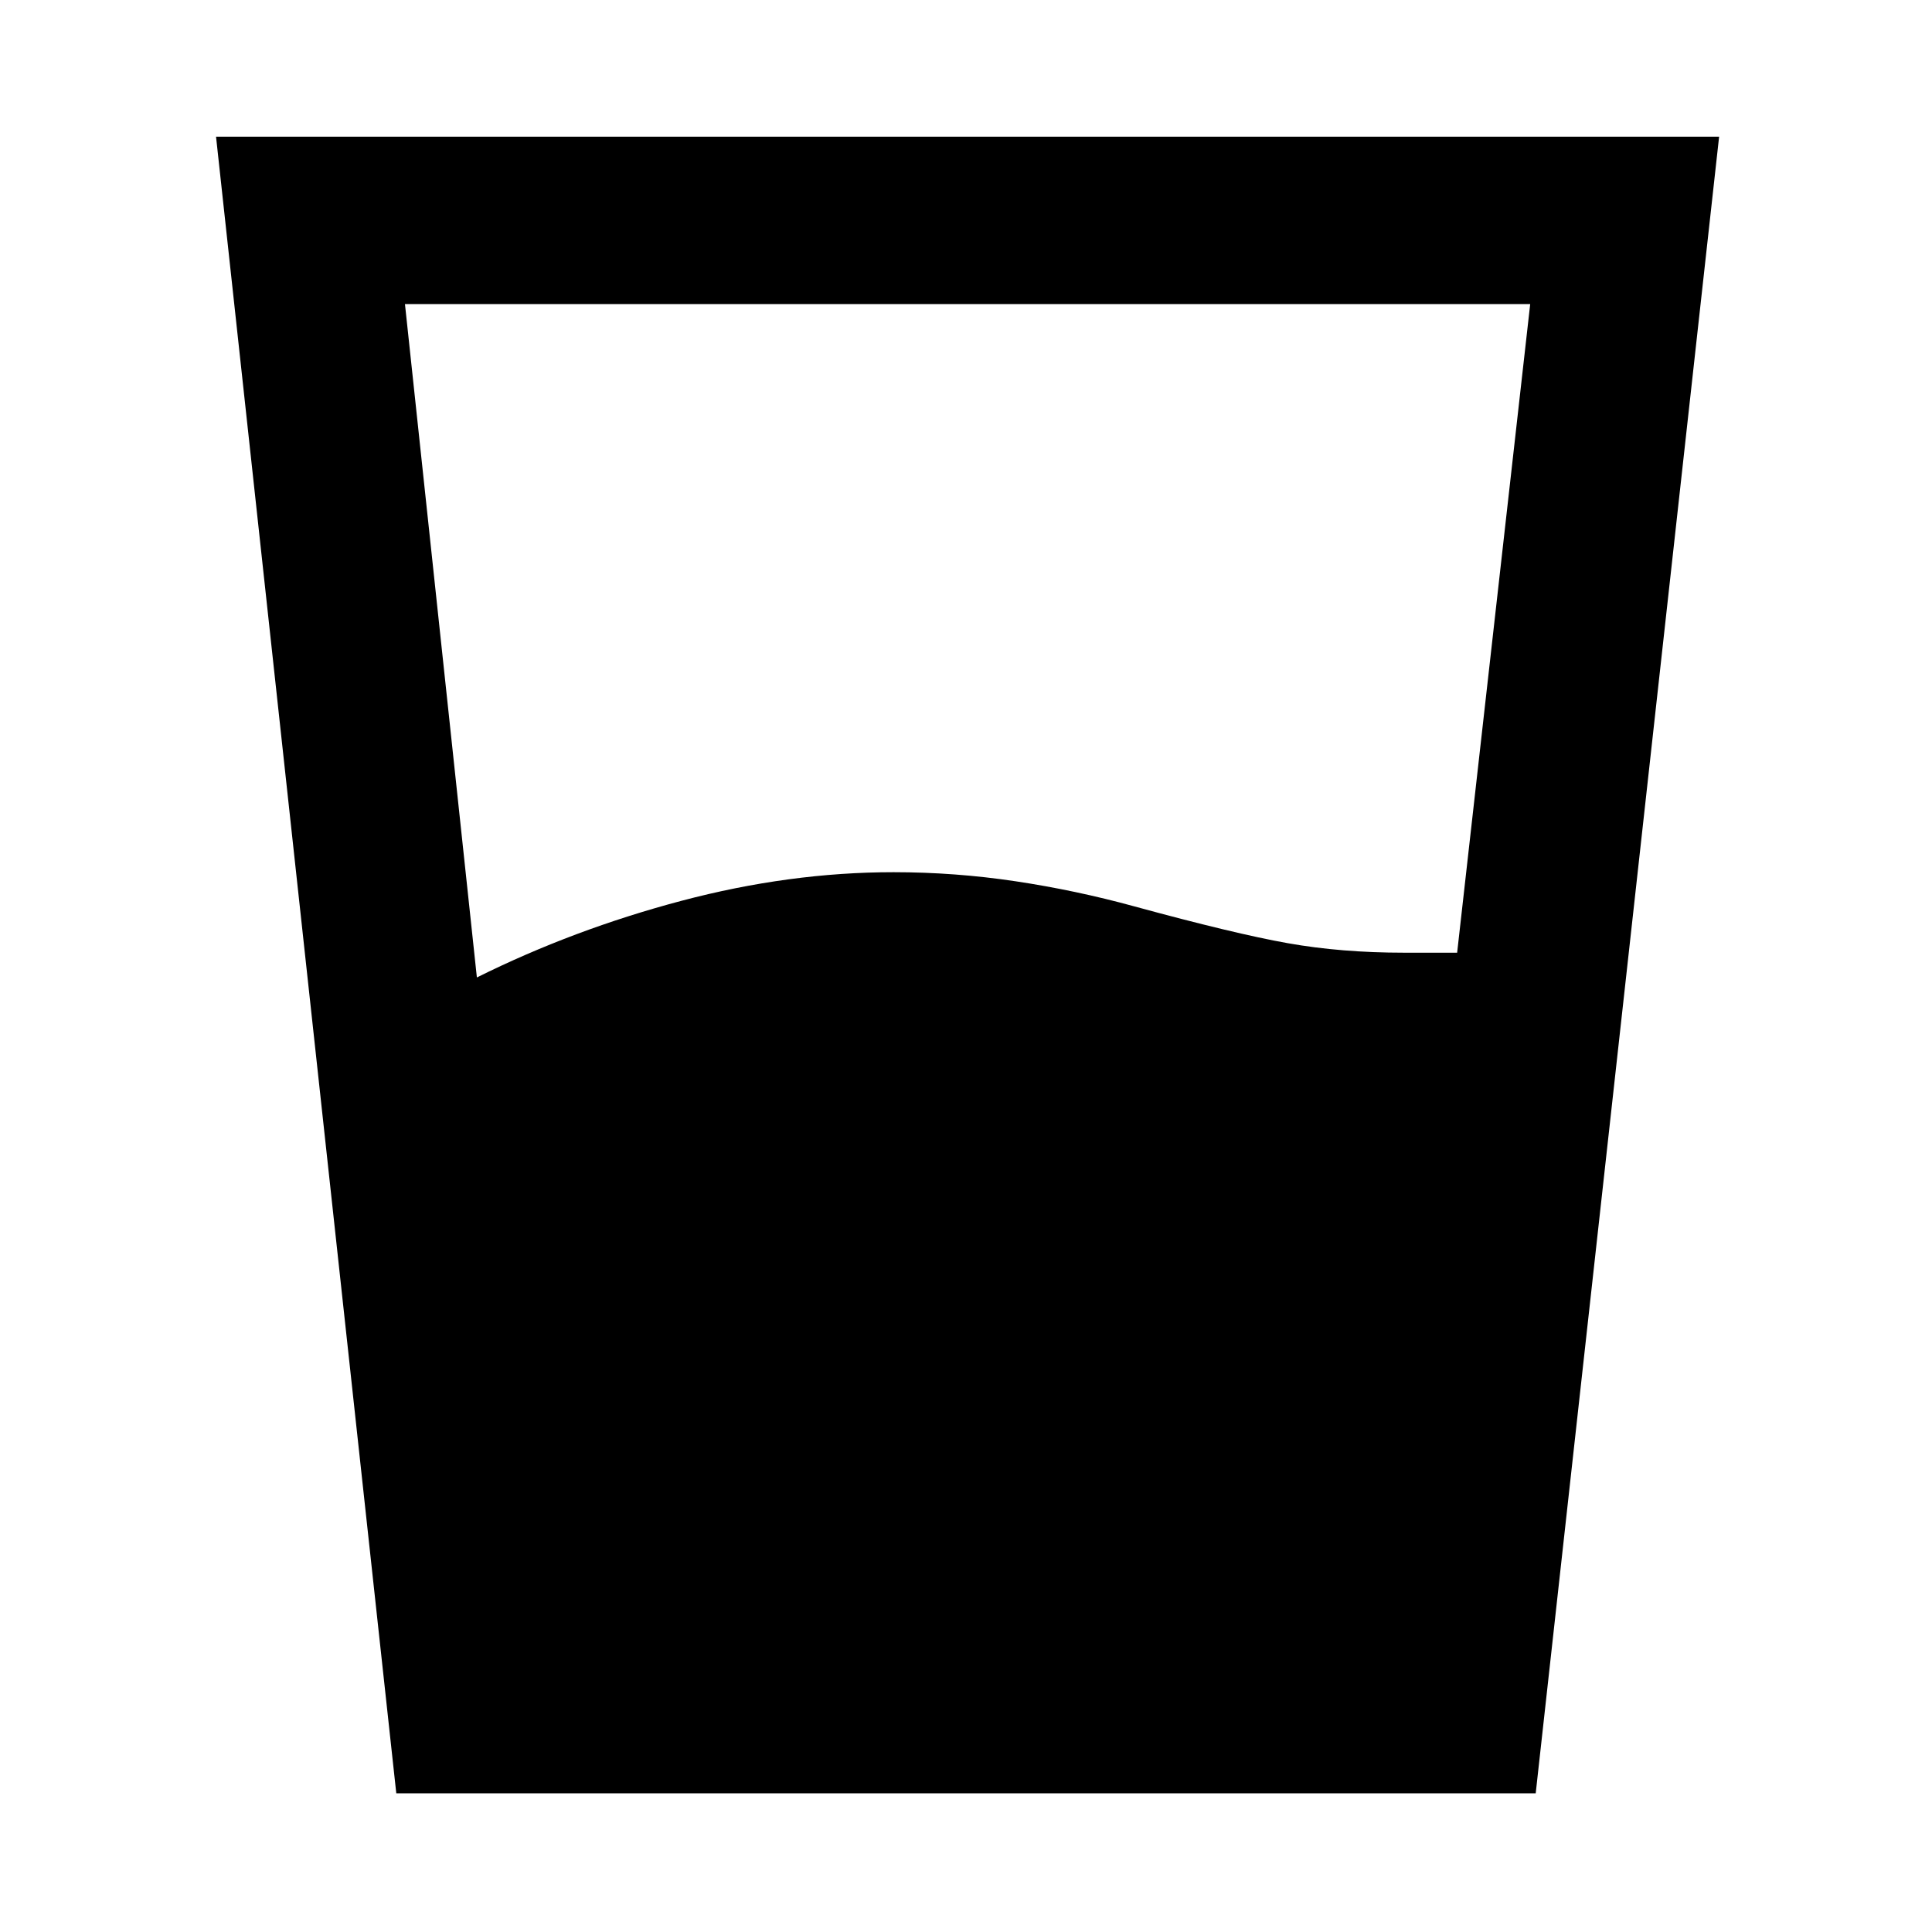 <svg xmlns="http://www.w3.org/2000/svg" height="48" viewBox="0 96 960 960" width="48"><path d="M236.957 581.695q48-23.869 101.652-38.087Q392.261 529.391 444 529.391q30.565 0 60.565 4.5 30 4.5 59.131 12.5 49.695 13.565 76.217 18.282 26.522 4.718 57.826 4.718h26.304l36.305-322.304h-559.13l35.739 334.608Zm-40.044 405.392-89.565-823.174h746.87l-91.131 823.174H196.913Z"/></svg>